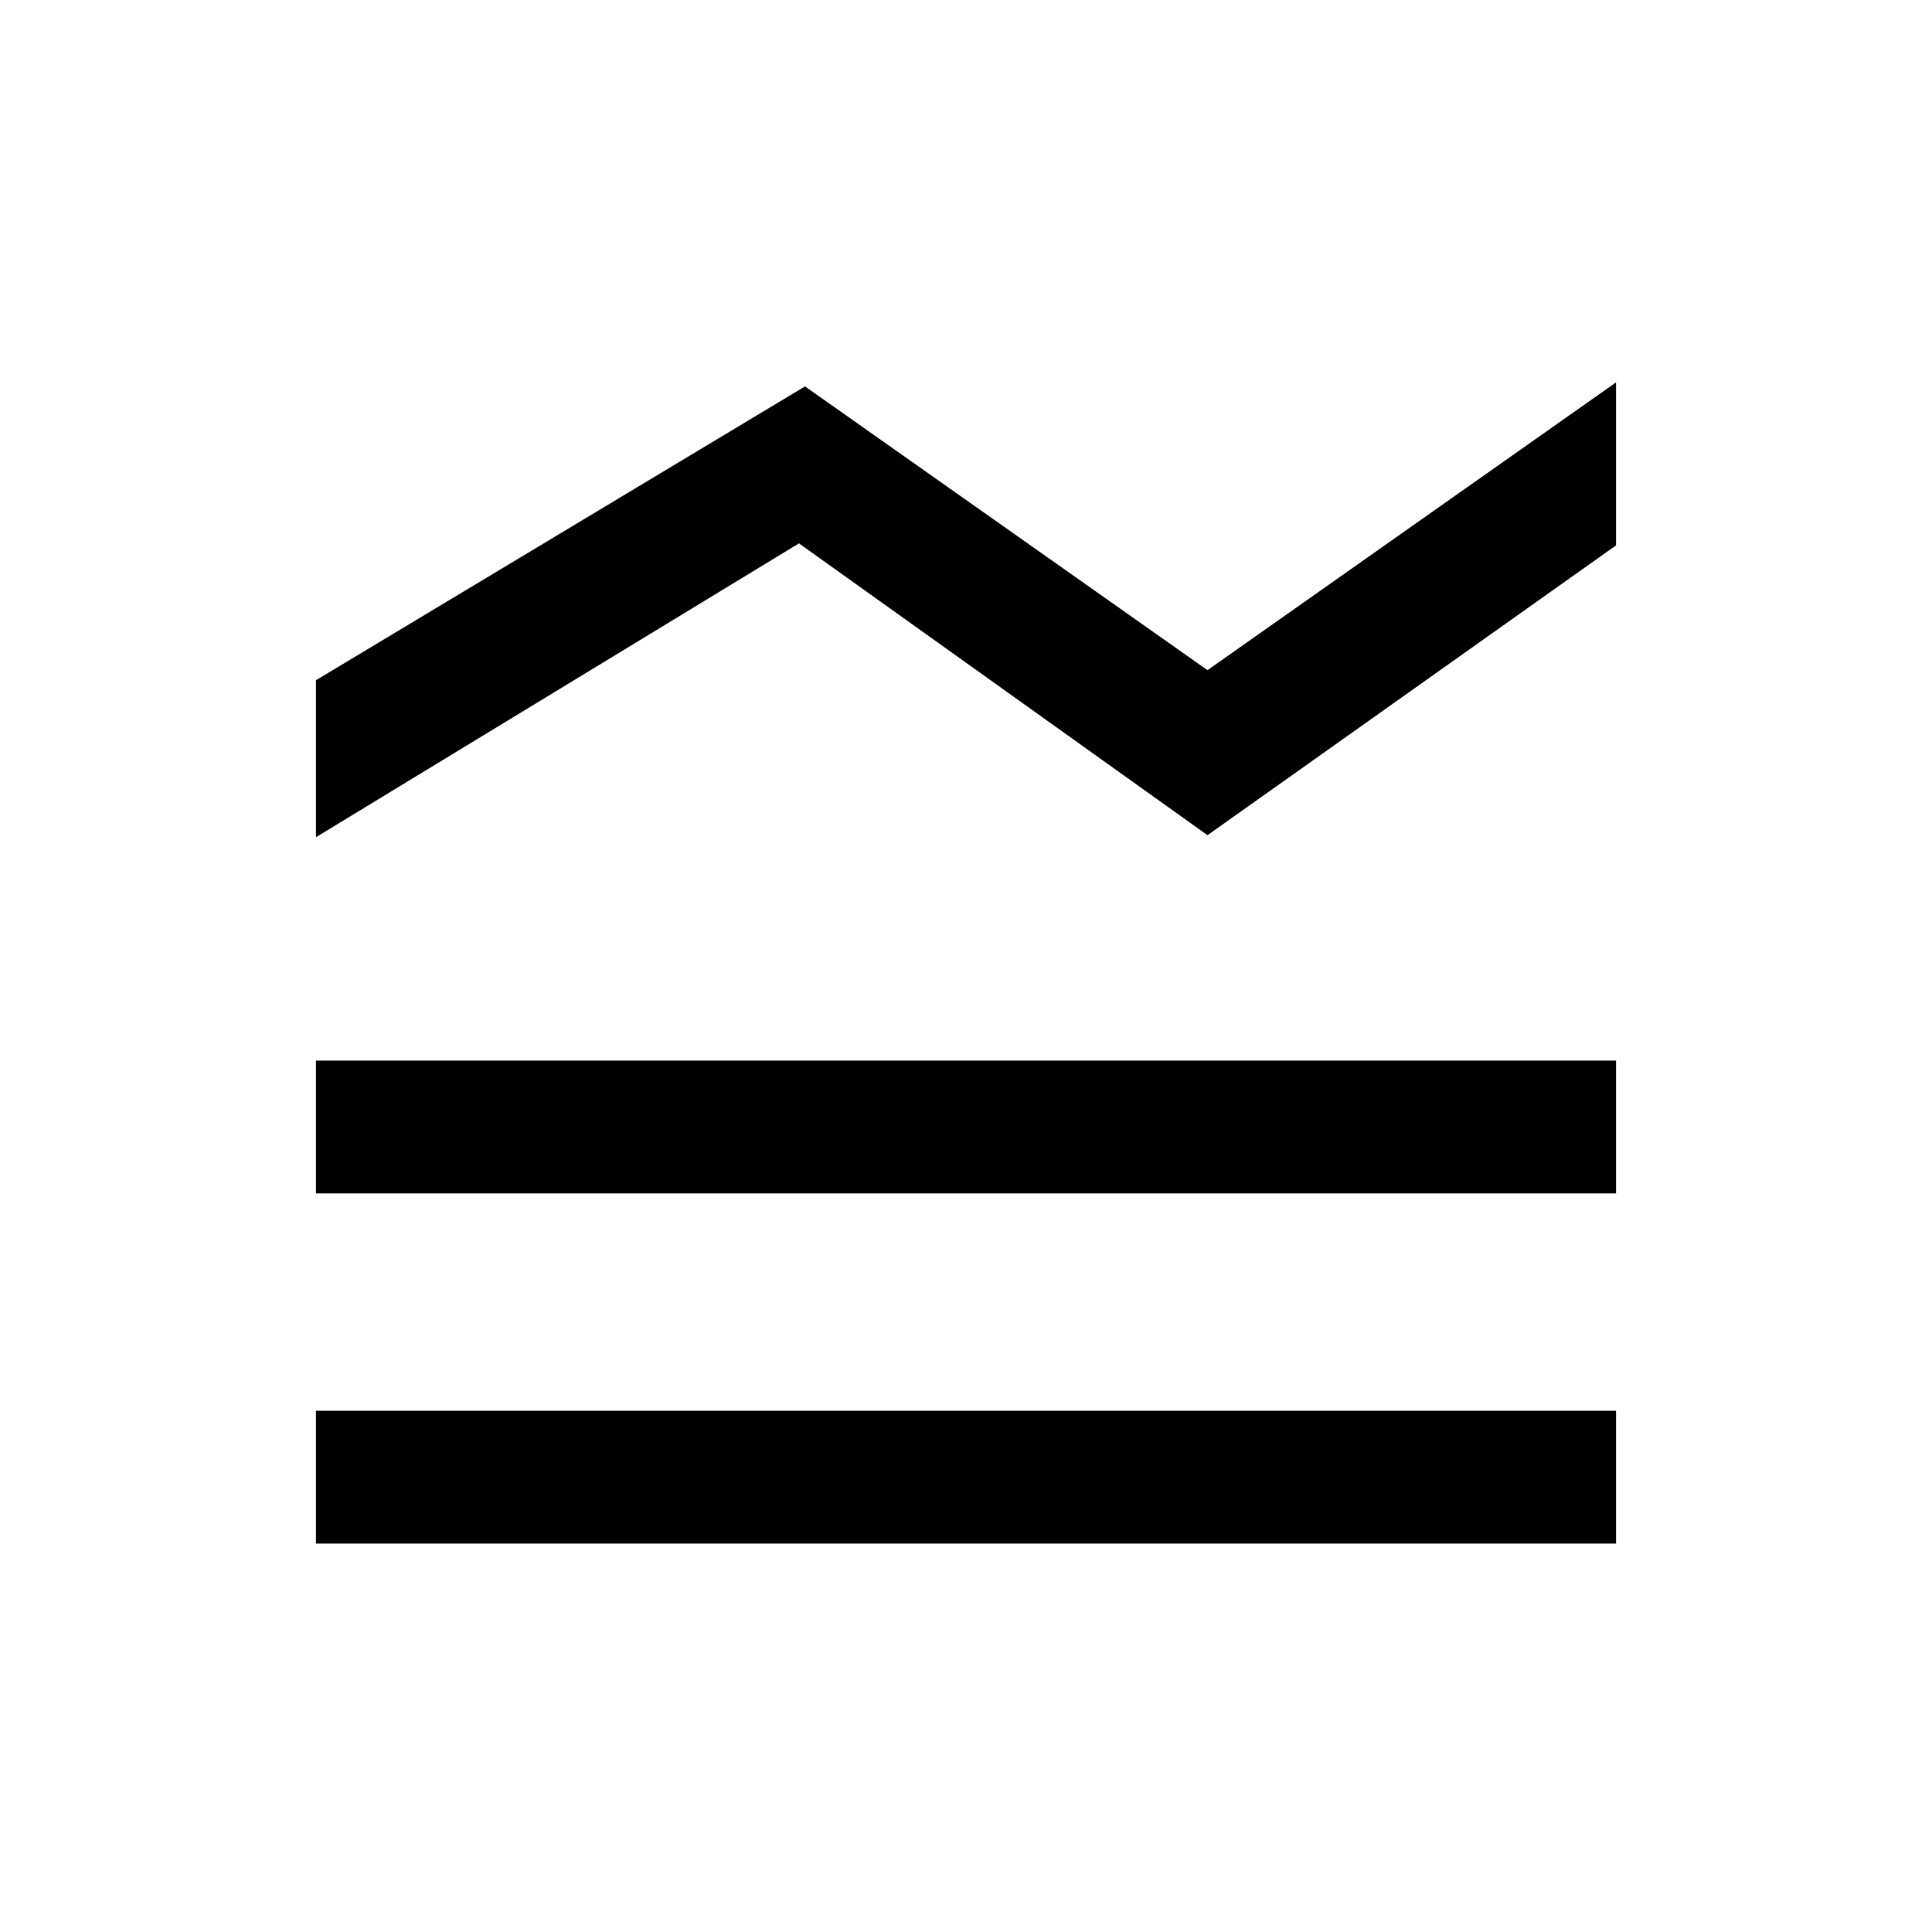 <svg xmlns="http://www.w3.org/2000/svg" height="48" width="48"><path d="M7.85 20.8V16.9L20 9.6L30 16.65L40.15 9.5V13.55L30 20.75L19.85 13.5ZM7.85 29.65V26.35H40.15V29.65ZM7.85 38.35V35.05H40.15V38.35Z"/></svg>
